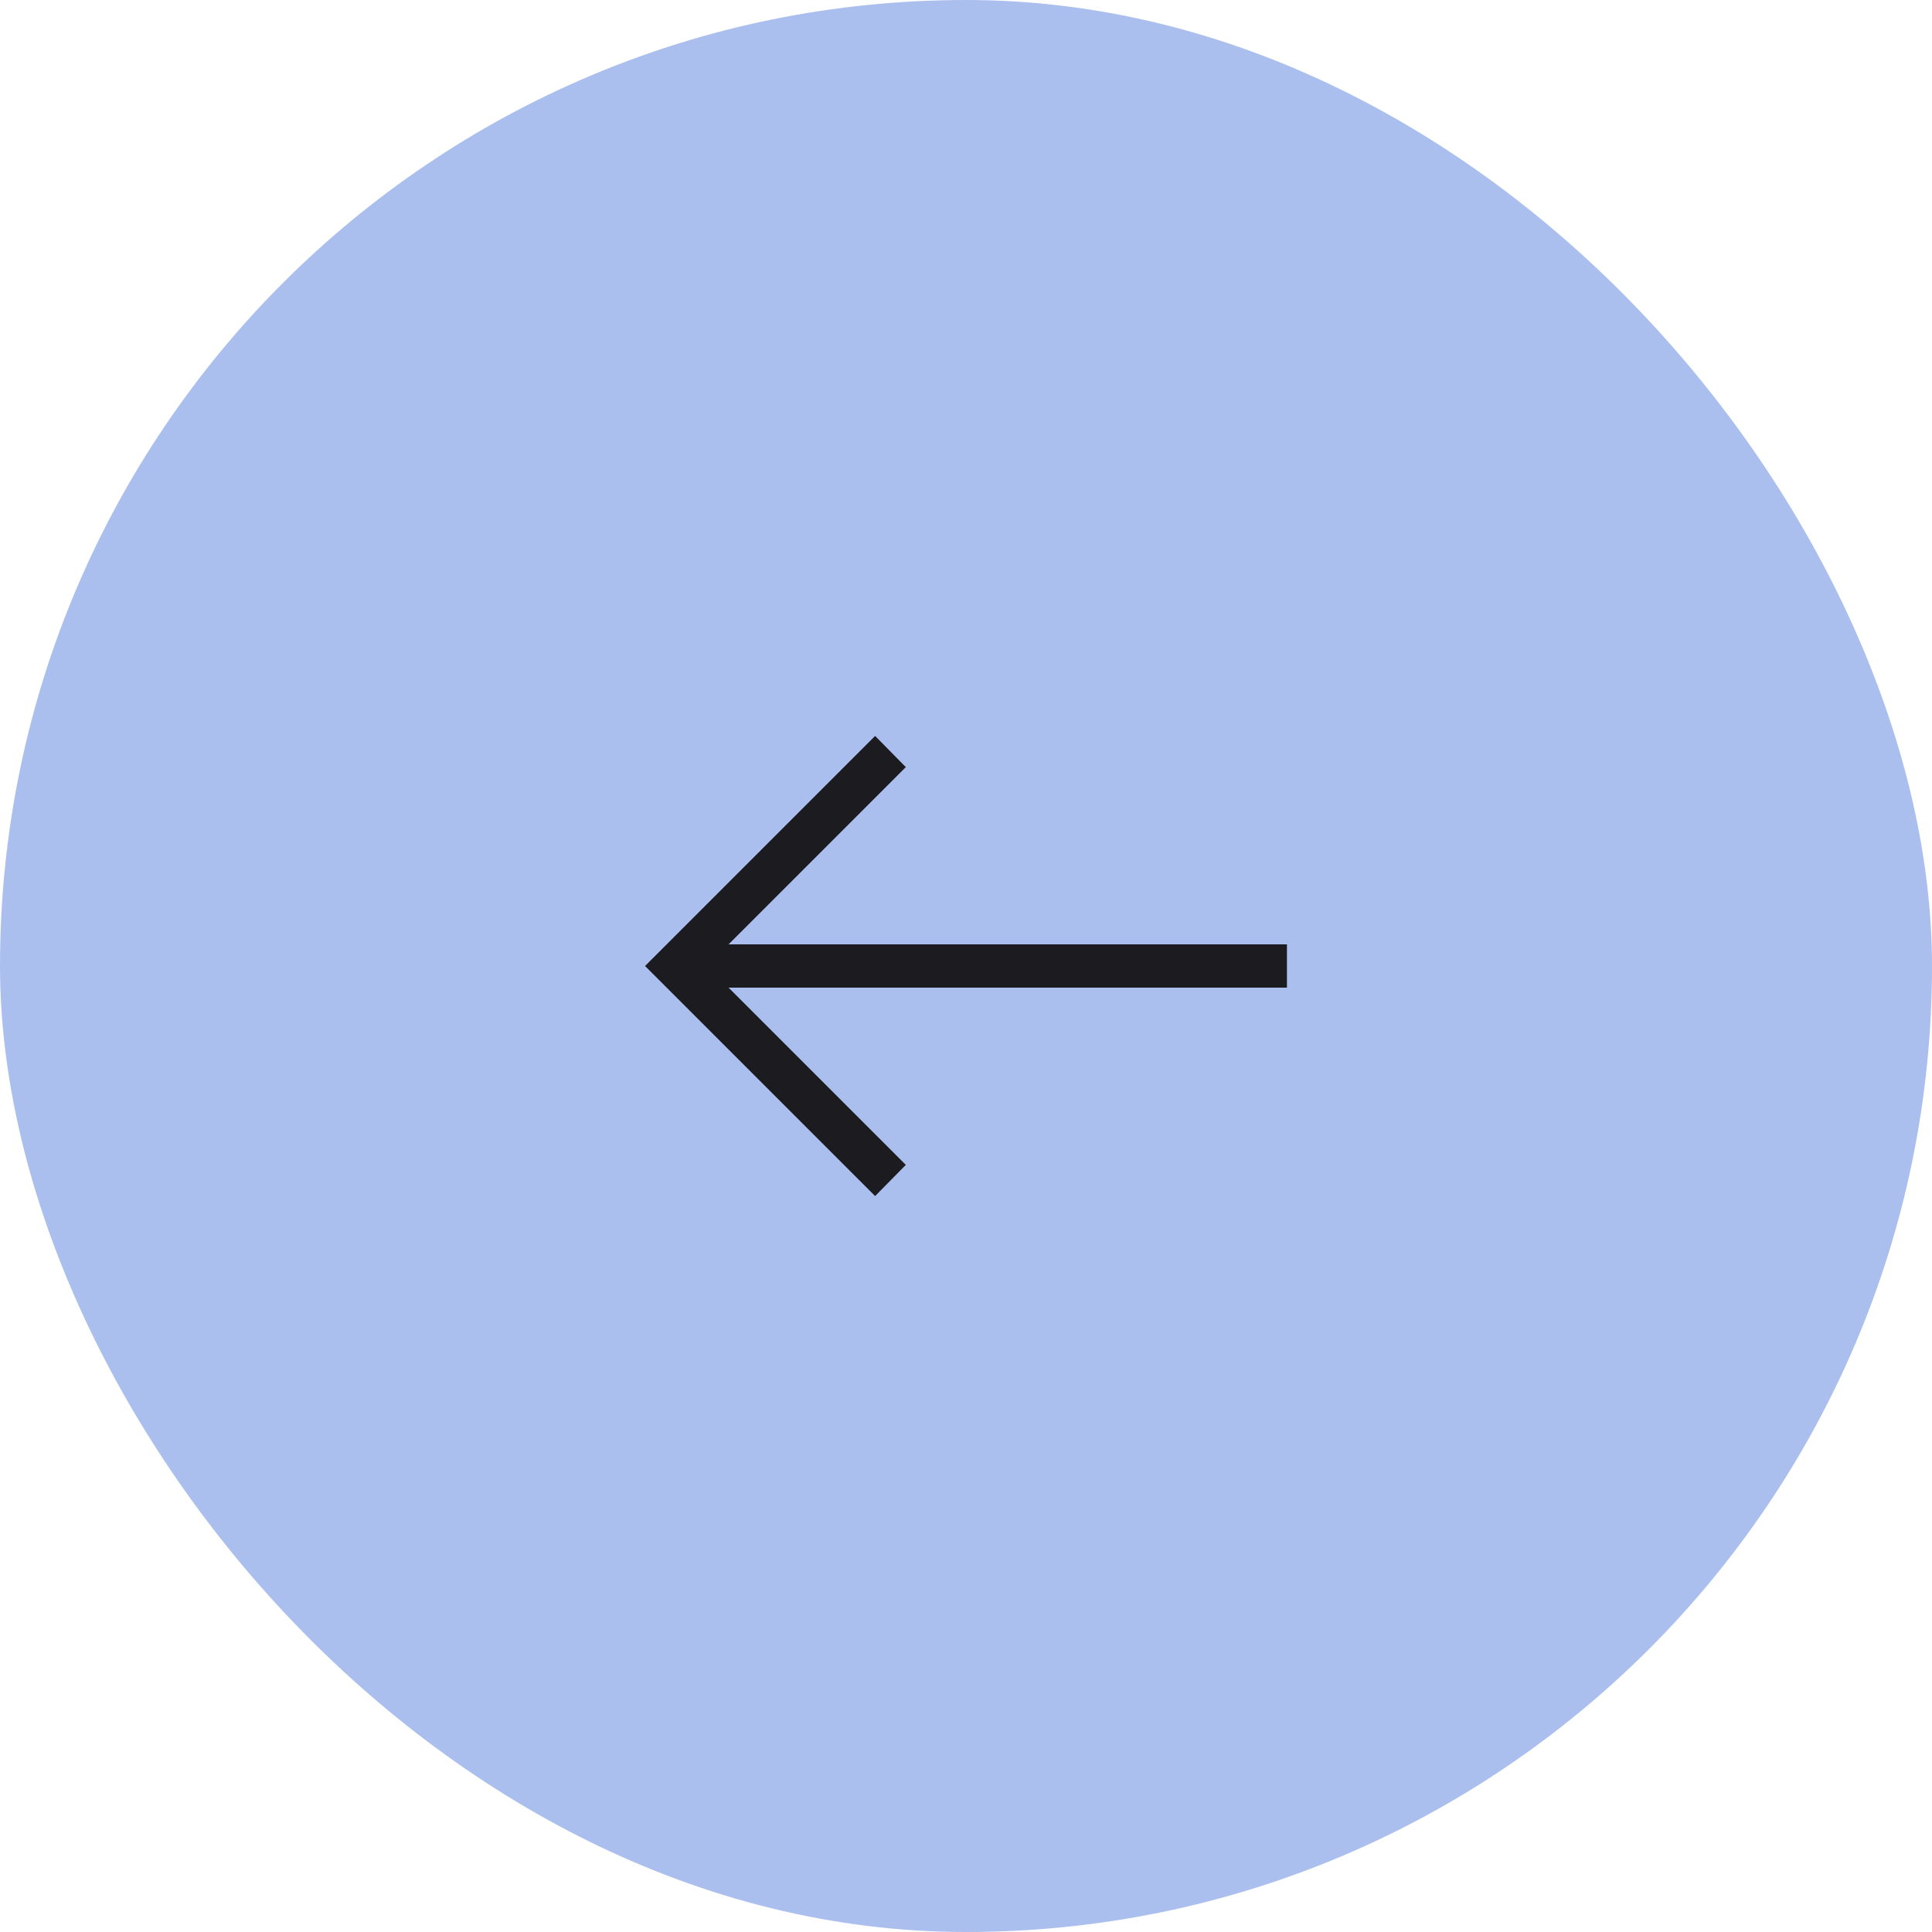 <svg width="52" height="52" viewBox="0 0 52 52" fill="none" xmlns="http://www.w3.org/2000/svg">
<rect width="52" height="52" rx="26" fill="#AABFEE"/>
<mask id="mask0_358_57" style="mask-type:alpha" maskUnits="userSpaceOnUse" x="12" y="12" width="28" height="28">
<rect x="12" y="12" width="28" height="28" fill="#D9D9D9"/>
</mask>
<g mask="url(#mask0_358_57)">
<path d="M23.554 32.192L17.362 26L23.554 19.808L24.38 20.647L19.61 25.417H34.638V26.583H19.61L24.38 31.353L23.554 32.192Z" fill="#1C1B1F"/>
</g>
</svg>
